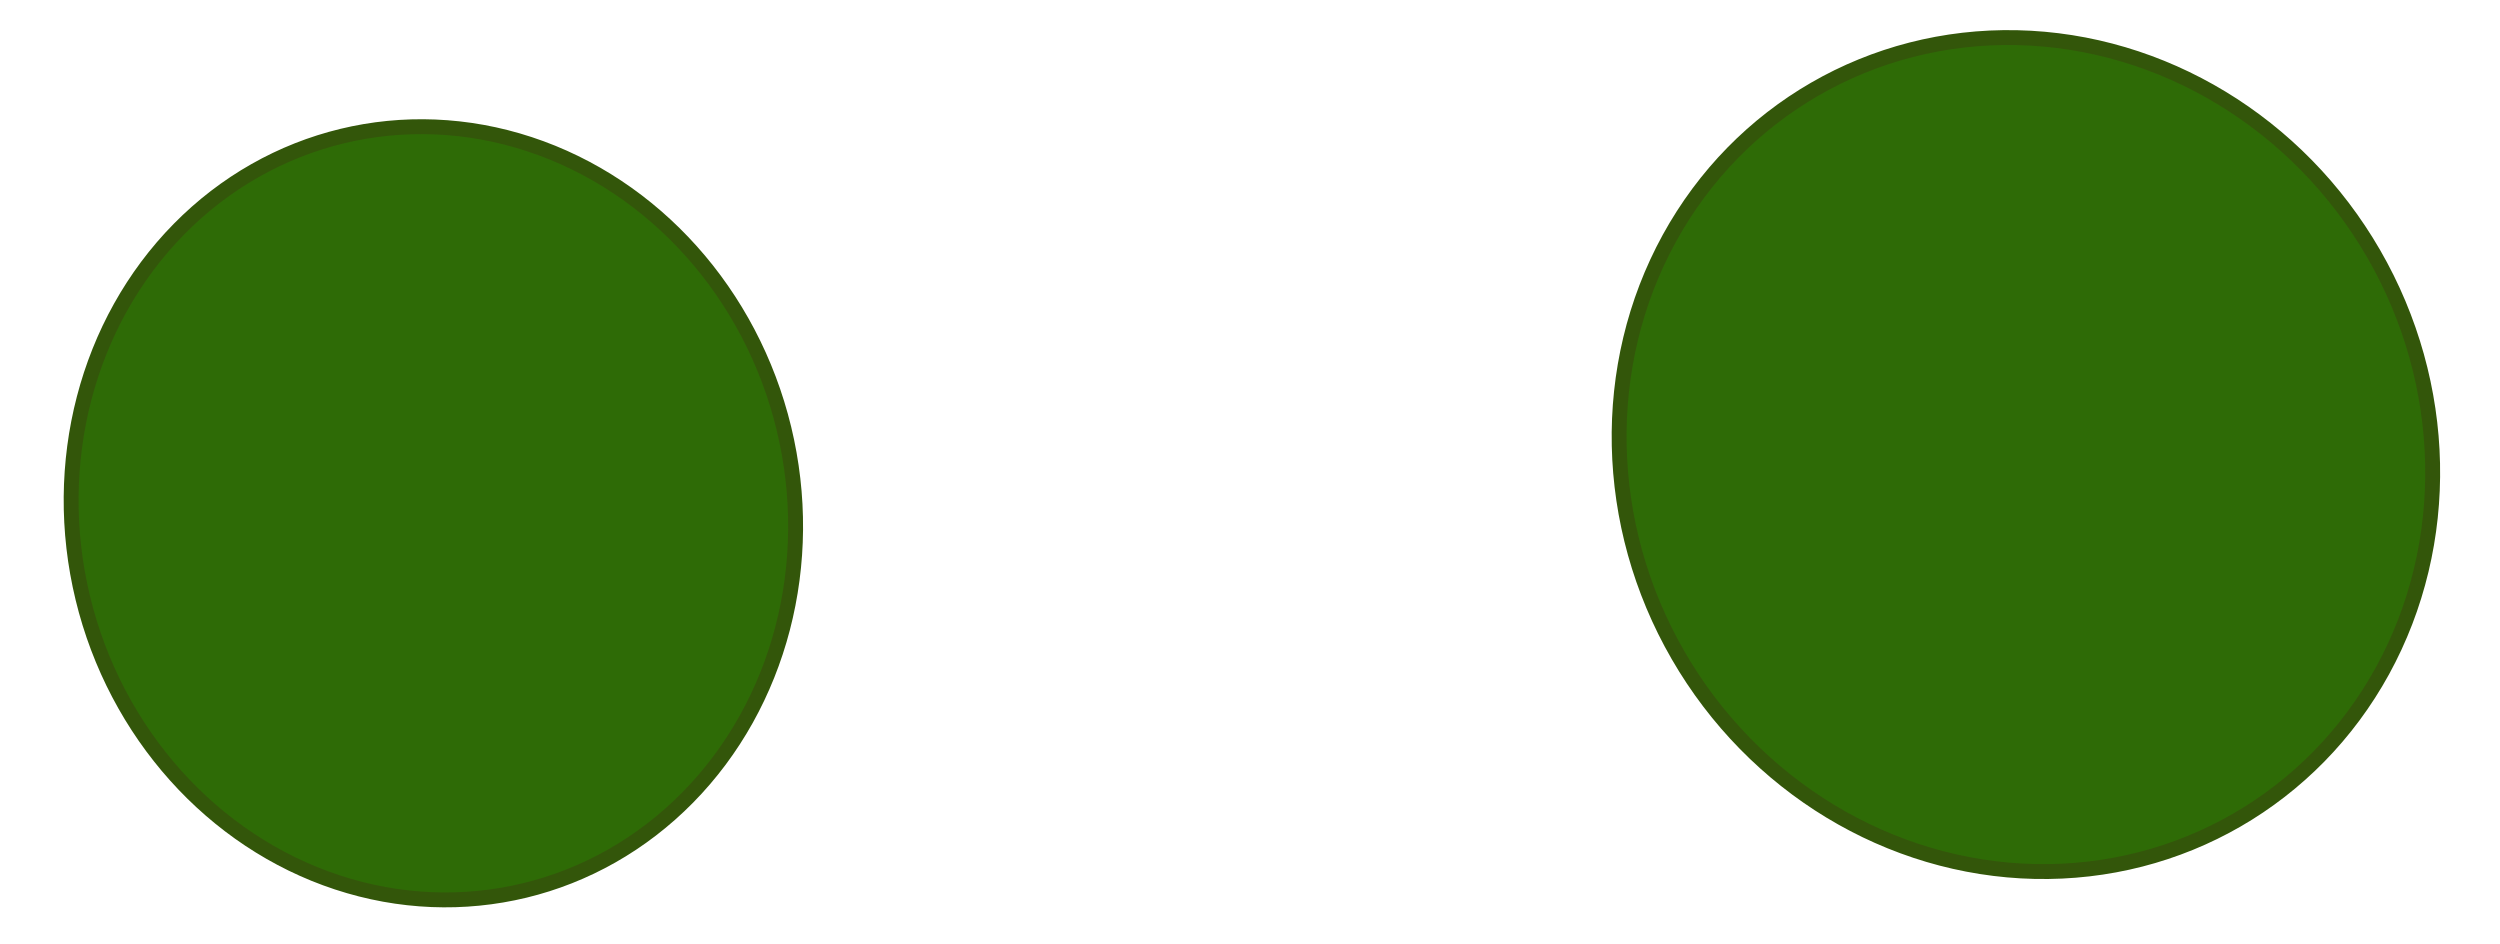 <svg id="Layer_1" data-name="Layer 1" xmlns="http://www.w3.org/2000/svg" width="125.88" height="47.53" viewBox="0 0 125.88 47.53">
  <defs>
    <style>
      .cls-1 {
        fill: #2e6b06;
        stroke: #33560a;
        stroke-miterlimit: 10;
        stroke-width: 0.75px;
      }
    </style>
  </defs>
  <g>
    <ellipse class="cls-1" cx="102.01" cy="22.89" rx="20.22" ry="21.25" transform="translate(2.22 54.07) rotate(-30)"/>
    <ellipse class="cls-1" cx="21.82" cy="25.84" rx="18.16" ry="19.54" transform="translate(-5.47 5.87) rotate(-13.62)"/>
  </g>
</svg>
